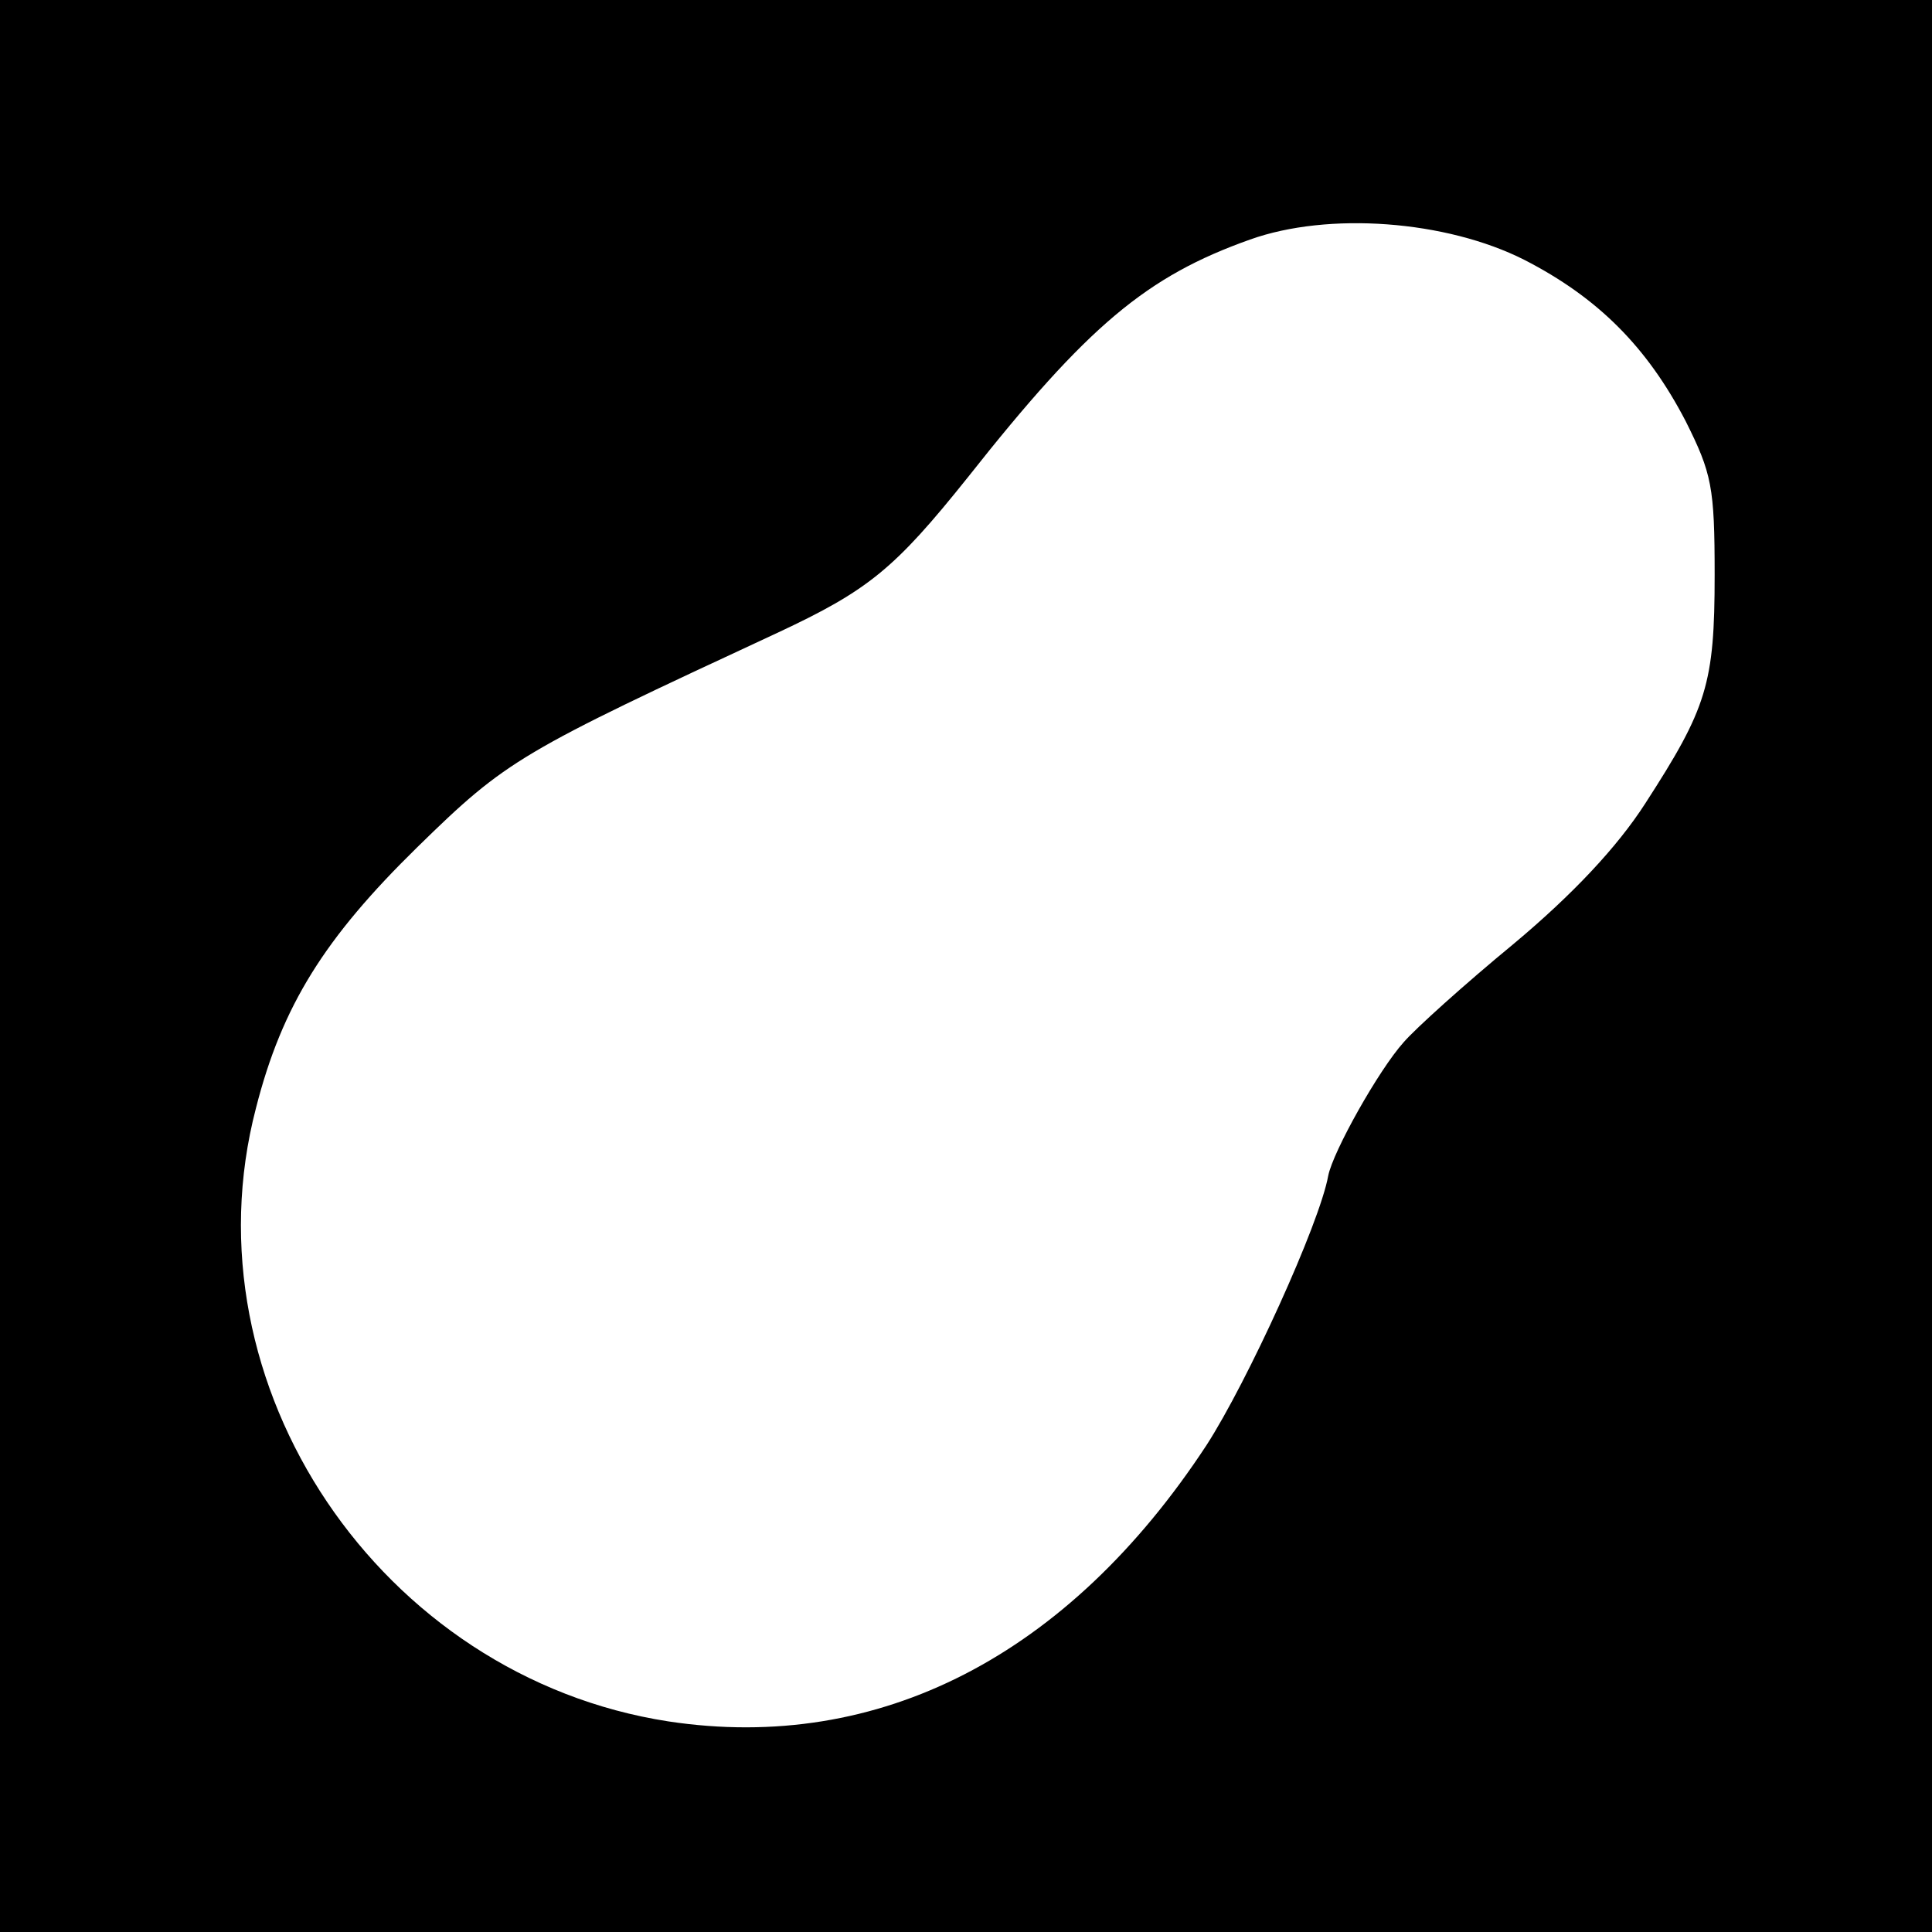 <?xml version="1.0" standalone="no"?>
<!DOCTYPE svg PUBLIC "-//W3C//DTD SVG 20010904//EN"
 "http://www.w3.org/TR/2001/REC-SVG-20010904/DTD/svg10.dtd">
<svg version="1.0" xmlns="http://www.w3.org/2000/svg"
 width="200pt" height="200pt" viewBox="0 0 200 200"
 preserveAspectRatio="xMidYMid meet">
<g transform="translate(0,200) scale(0.1,-0.1)"
fill="#000000" stroke="none">
<path d="M0 1000 l0 -1000 1000 0 1000 0 0 1000 0 1000 -1000 0 -1000 0 0
-1000z m1578 731 c76 -39 127 -90 167 -167 27 -54 30 -68 30 -159 0 -113 -8
-138 -72 -237 -29 -45 -75 -94 -136 -145 -51 -42 -102 -88 -114 -102 -26 -29
-73 -113 -78 -138 -9 -50 -84 -214 -126 -279 -143 -218 -339 -319 -557 -286
-298 46 -502 348 -427 635 27 106 71 176 167 270 93 91 106 98 373 222 94 44
121 66 197 161 124 157 185 208 292 246 81 29 203 20 284 -21z"/>
</g>
</svg>
